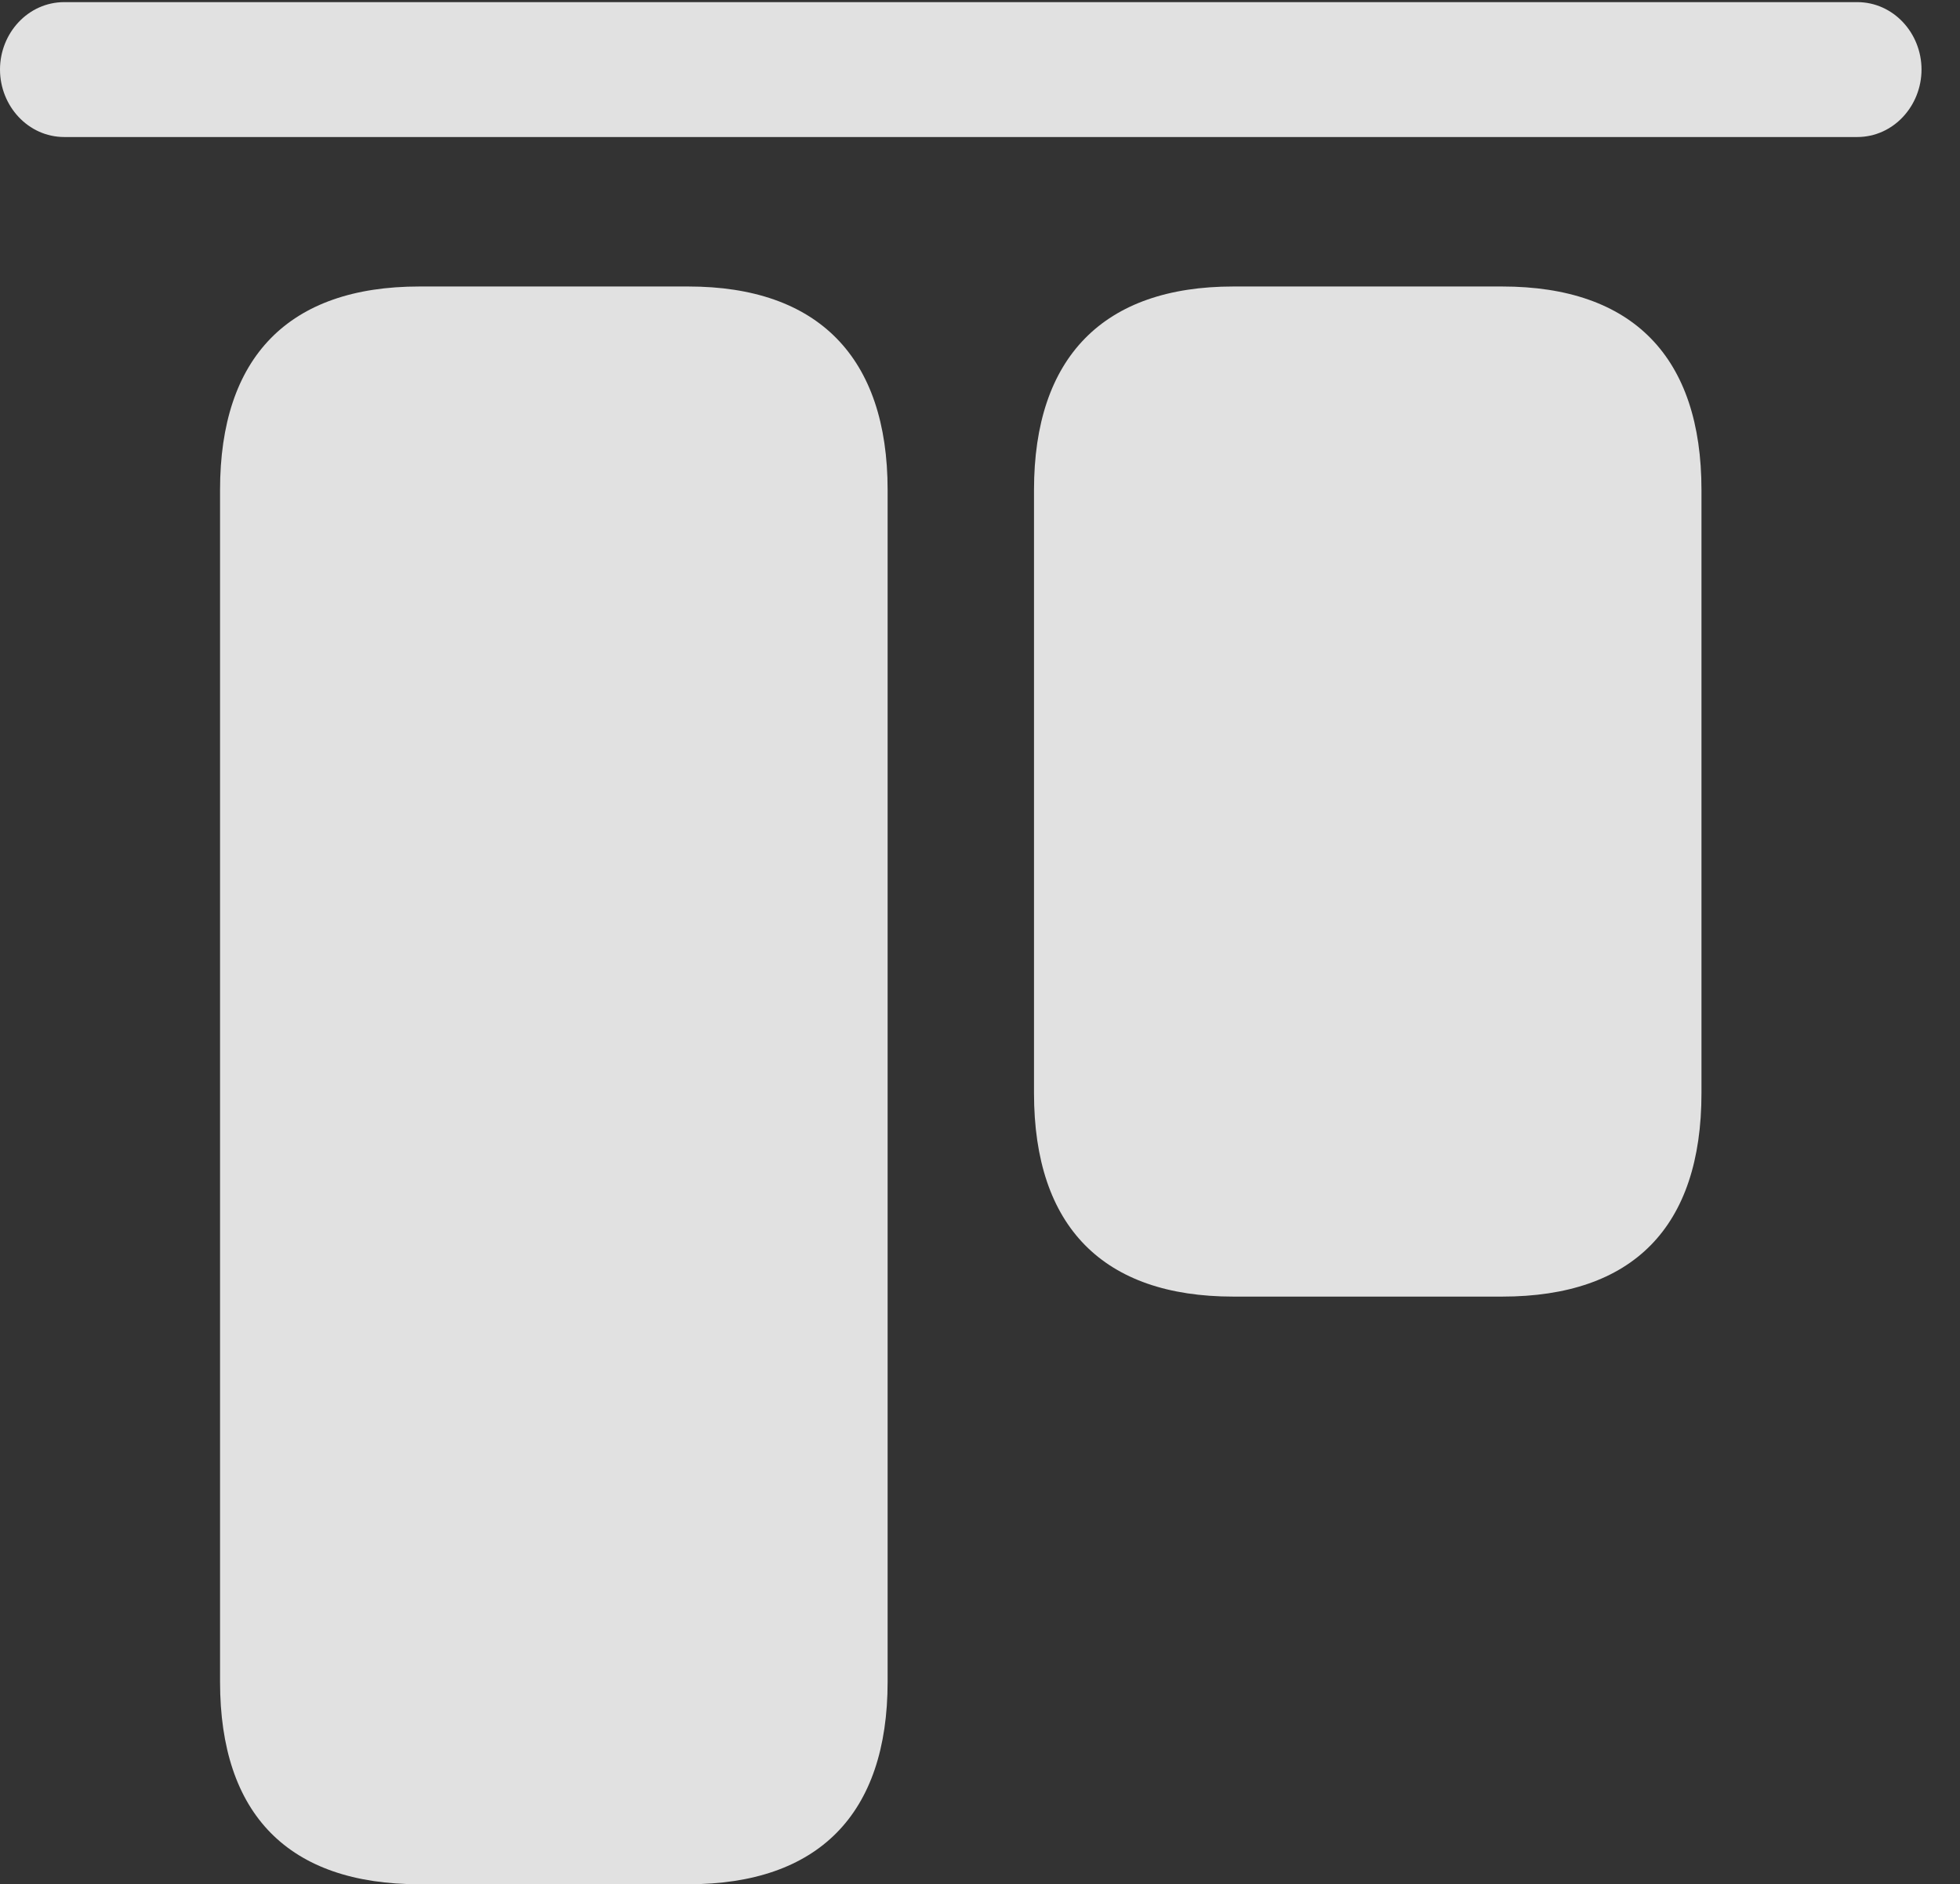 <?xml version="1.0" encoding="UTF-8"?>
<!--Generator: Apple Native CoreSVG 341-->
<!DOCTYPE svg
PUBLIC "-//W3C//DTD SVG 1.1//EN"
       "http://www.w3.org/Graphics/SVG/1.1/DTD/svg11.dtd">
<svg version="1.1" xmlns="http://www.w3.org/2000/svg" xmlns:xlink="http://www.w3.org/1999/xlink" viewBox="0 0 18.438 17.725">
 <rect x="0" y="0" width="18.438" height="17.725" fill="#333333" stroke="none"/>
 <g>
  <rect height="17.725" opacity="0" width="18.438" x="0" y="0"/>
  <path d="M3.945 17.725L6.475 17.725C7.695 17.725 8.35 17.07 8.35 15.82L8.35 4.609C8.35 3.359 7.695 2.695 6.475 2.695L3.945 2.695C2.715 2.695 2.07 3.359 2.07 4.609L2.07 15.82C2.07 17.07 2.715 17.725 3.945 17.725ZM11.602 12.197L14.131 12.197C15.361 12.197 16.006 11.543 16.006 10.283L16.006 4.609C16.006 3.359 15.361 2.695 14.131 2.695L11.602 2.695C10.381 2.695 9.727 3.359 9.727 4.609L9.727 10.283C9.727 11.543 10.381 12.197 11.602 12.197Z" fill="white" fill-opacity="0.85"/>
  <path d="M0.605 1.289L17.471 1.289C17.812 1.289 18.076 0.996 18.076 0.654C18.076 0.312 17.812 0.02 17.471 0.02L0.605 0.02C0.264 0.02 0 0.312 0 0.654C0 0.996 0.264 1.289 0.605 1.289Z" fill="white" fill-opacity="0.85"/>
 </g>
</svg>
